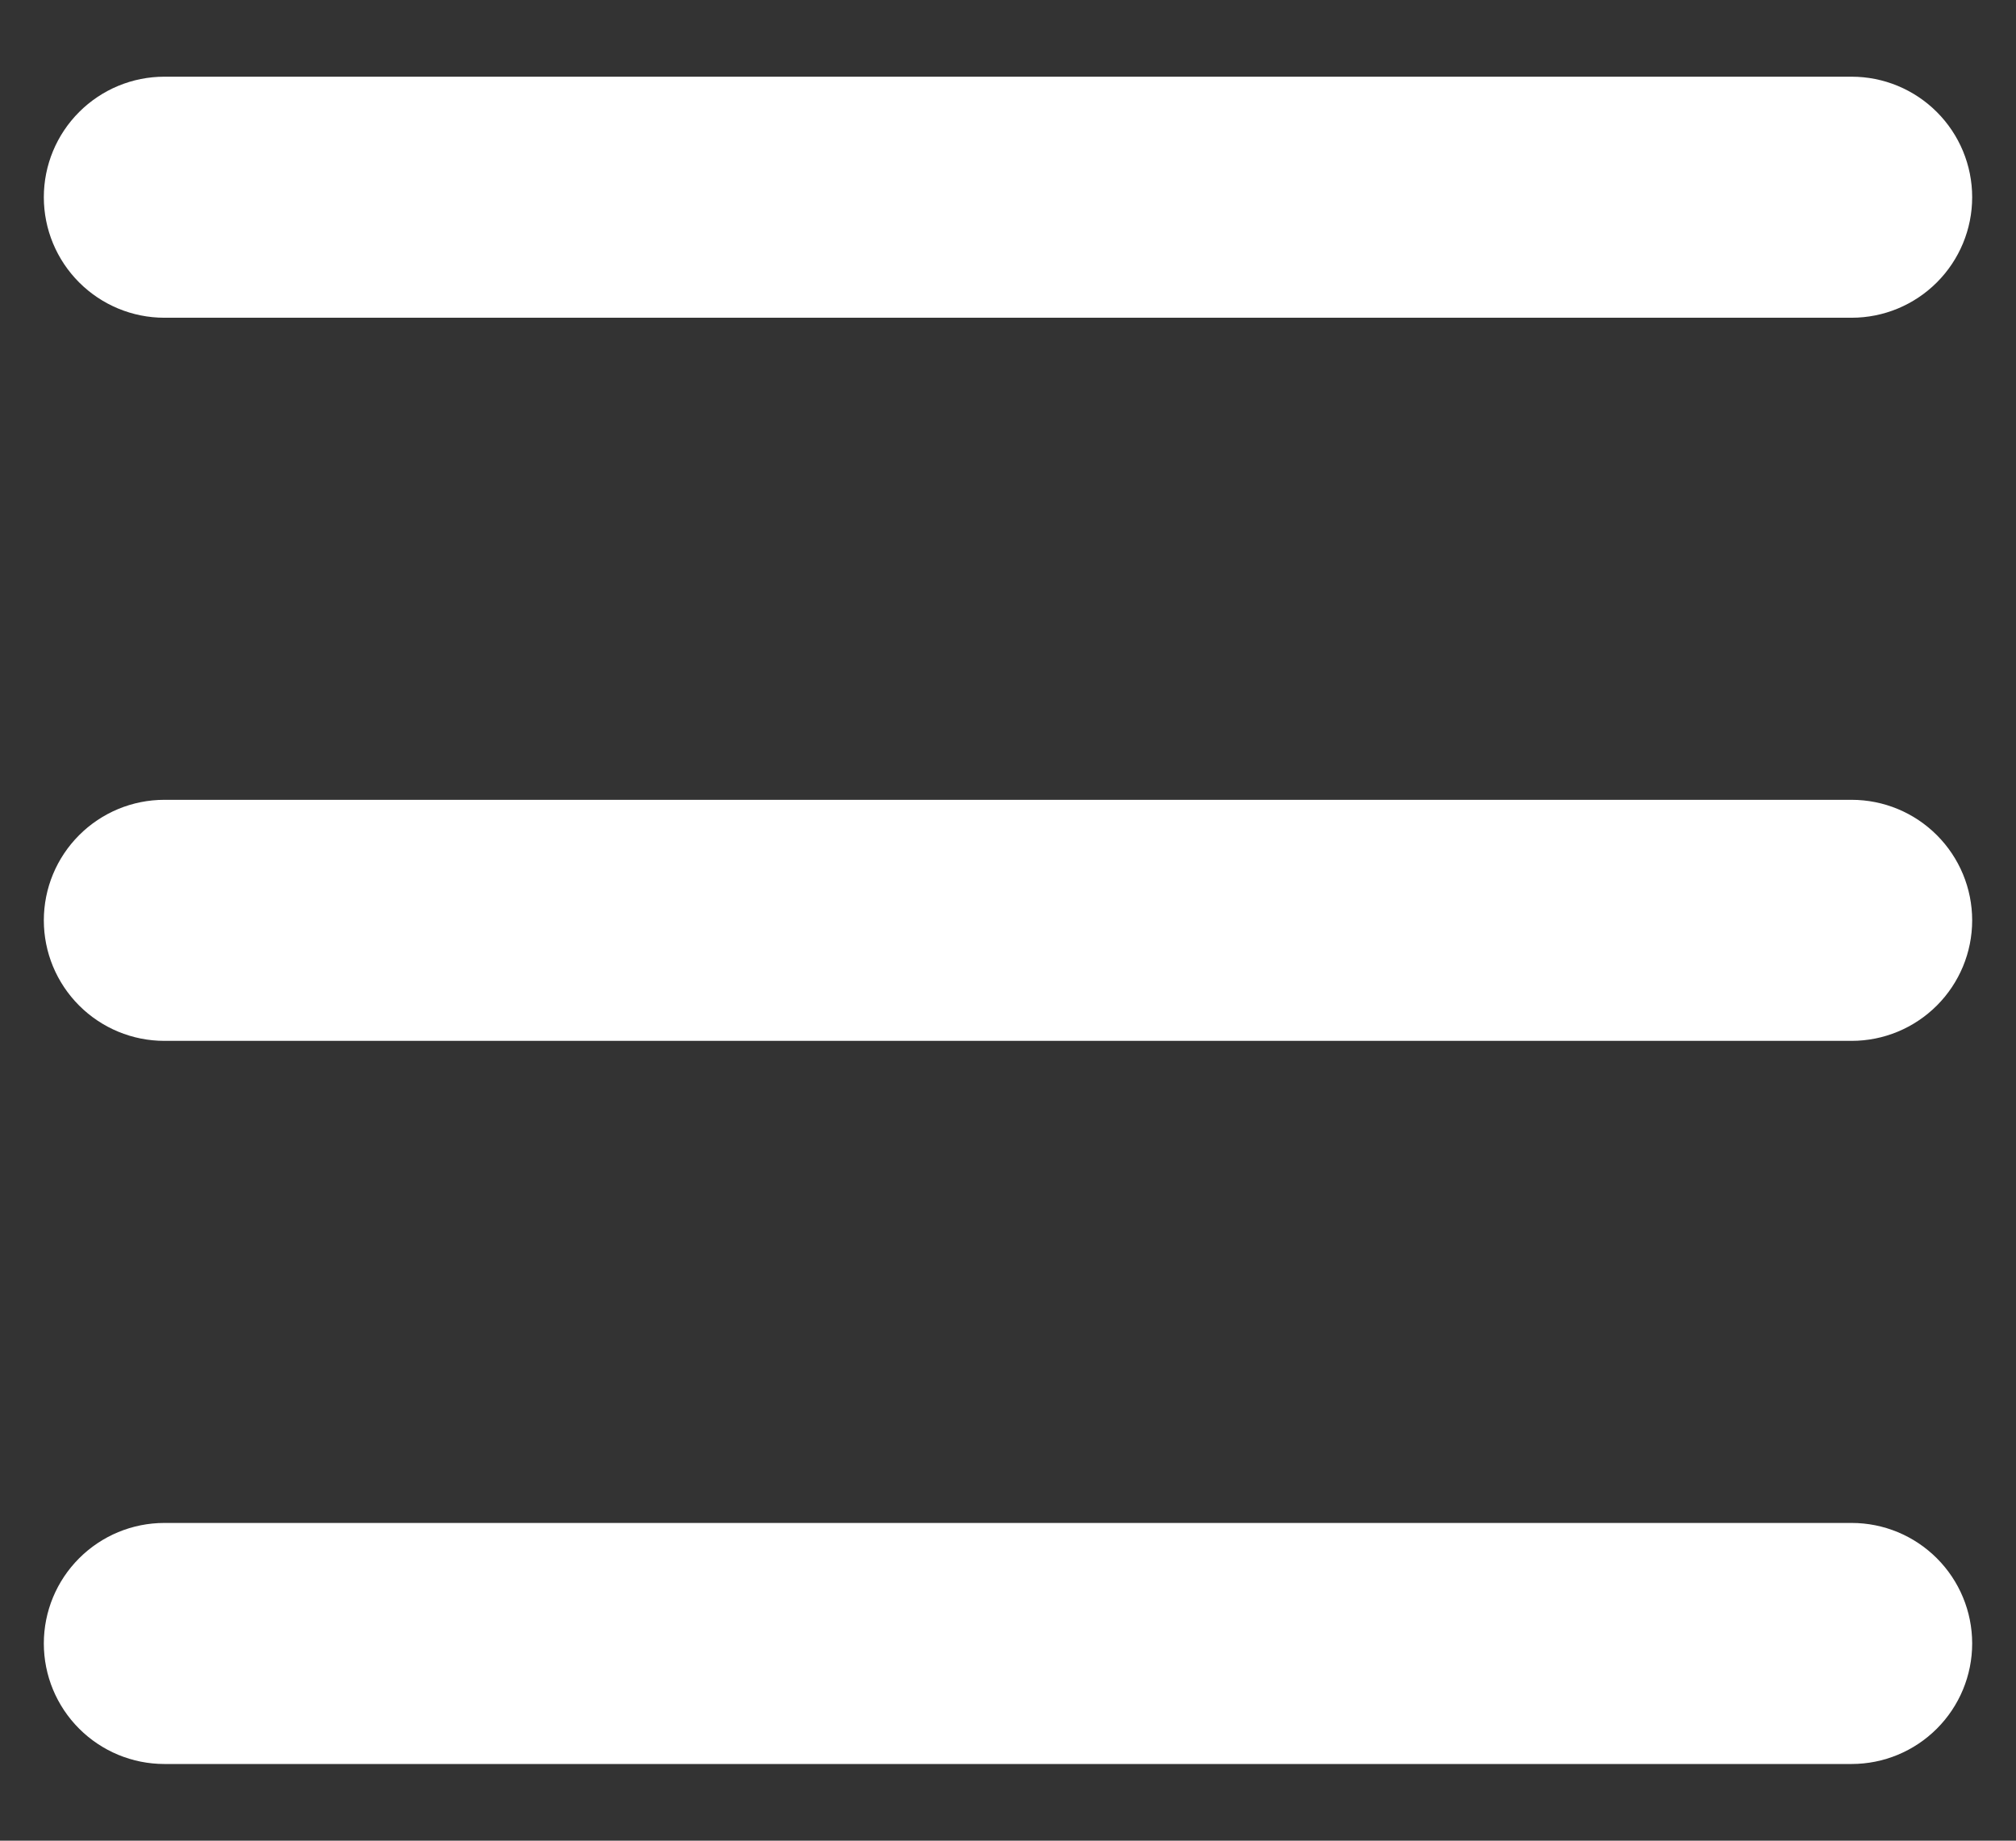 <svg width="23" height="21" viewBox="0 0 23 21" fill="none" xmlns="http://www.w3.org/2000/svg">
<rect x="0" y="0" width="23" height="21" fill="#333333" stroke="none"/>
<path d="M0.5 2.25C0.5 1.885 0.645 1.536 0.903 1.278C1.161 1.02 1.51 0.875 1.875 0.875H21.125C21.49 0.875 21.839 1.02 22.097 1.278C22.355 1.536 22.5 1.885 22.5 2.25C22.5 2.615 22.355 2.964 22.097 3.222C21.839 3.48 21.49 3.625 21.125 3.625H1.875C1.51 3.625 1.161 3.48 0.903 3.222C0.645 2.964 0.5 2.615 0.5 2.25ZM0.5 10.5C0.5 10.135 0.645 9.786 0.903 9.528C1.161 9.27 1.51 9.125 1.875 9.125H21.125C21.49 9.125 21.839 9.27 22.097 9.528C22.355 9.786 22.5 10.135 22.5 10.5C22.5 10.865 22.355 11.214 22.097 11.472C21.839 11.73 21.49 11.875 21.125 11.875H1.875C1.51 11.875 1.161 11.73 0.903 11.472C0.645 11.214 0.5 10.865 0.5 10.5ZM1.875 17.375C1.51 17.375 1.161 17.52 0.903 17.778C0.645 18.036 0.5 18.385 0.5 18.75C0.5 19.115 0.645 19.464 0.903 19.722C1.161 19.98 1.51 20.125 1.875 20.125H21.125C21.49 20.125 21.839 19.98 22.097 19.722C22.355 19.464 22.5 19.115 22.5 18.75C22.5 18.385 22.355 18.036 22.097 17.778C21.839 17.52 21.49 17.375 21.125 17.375H1.875Z" fill="white"/>
</svg>
